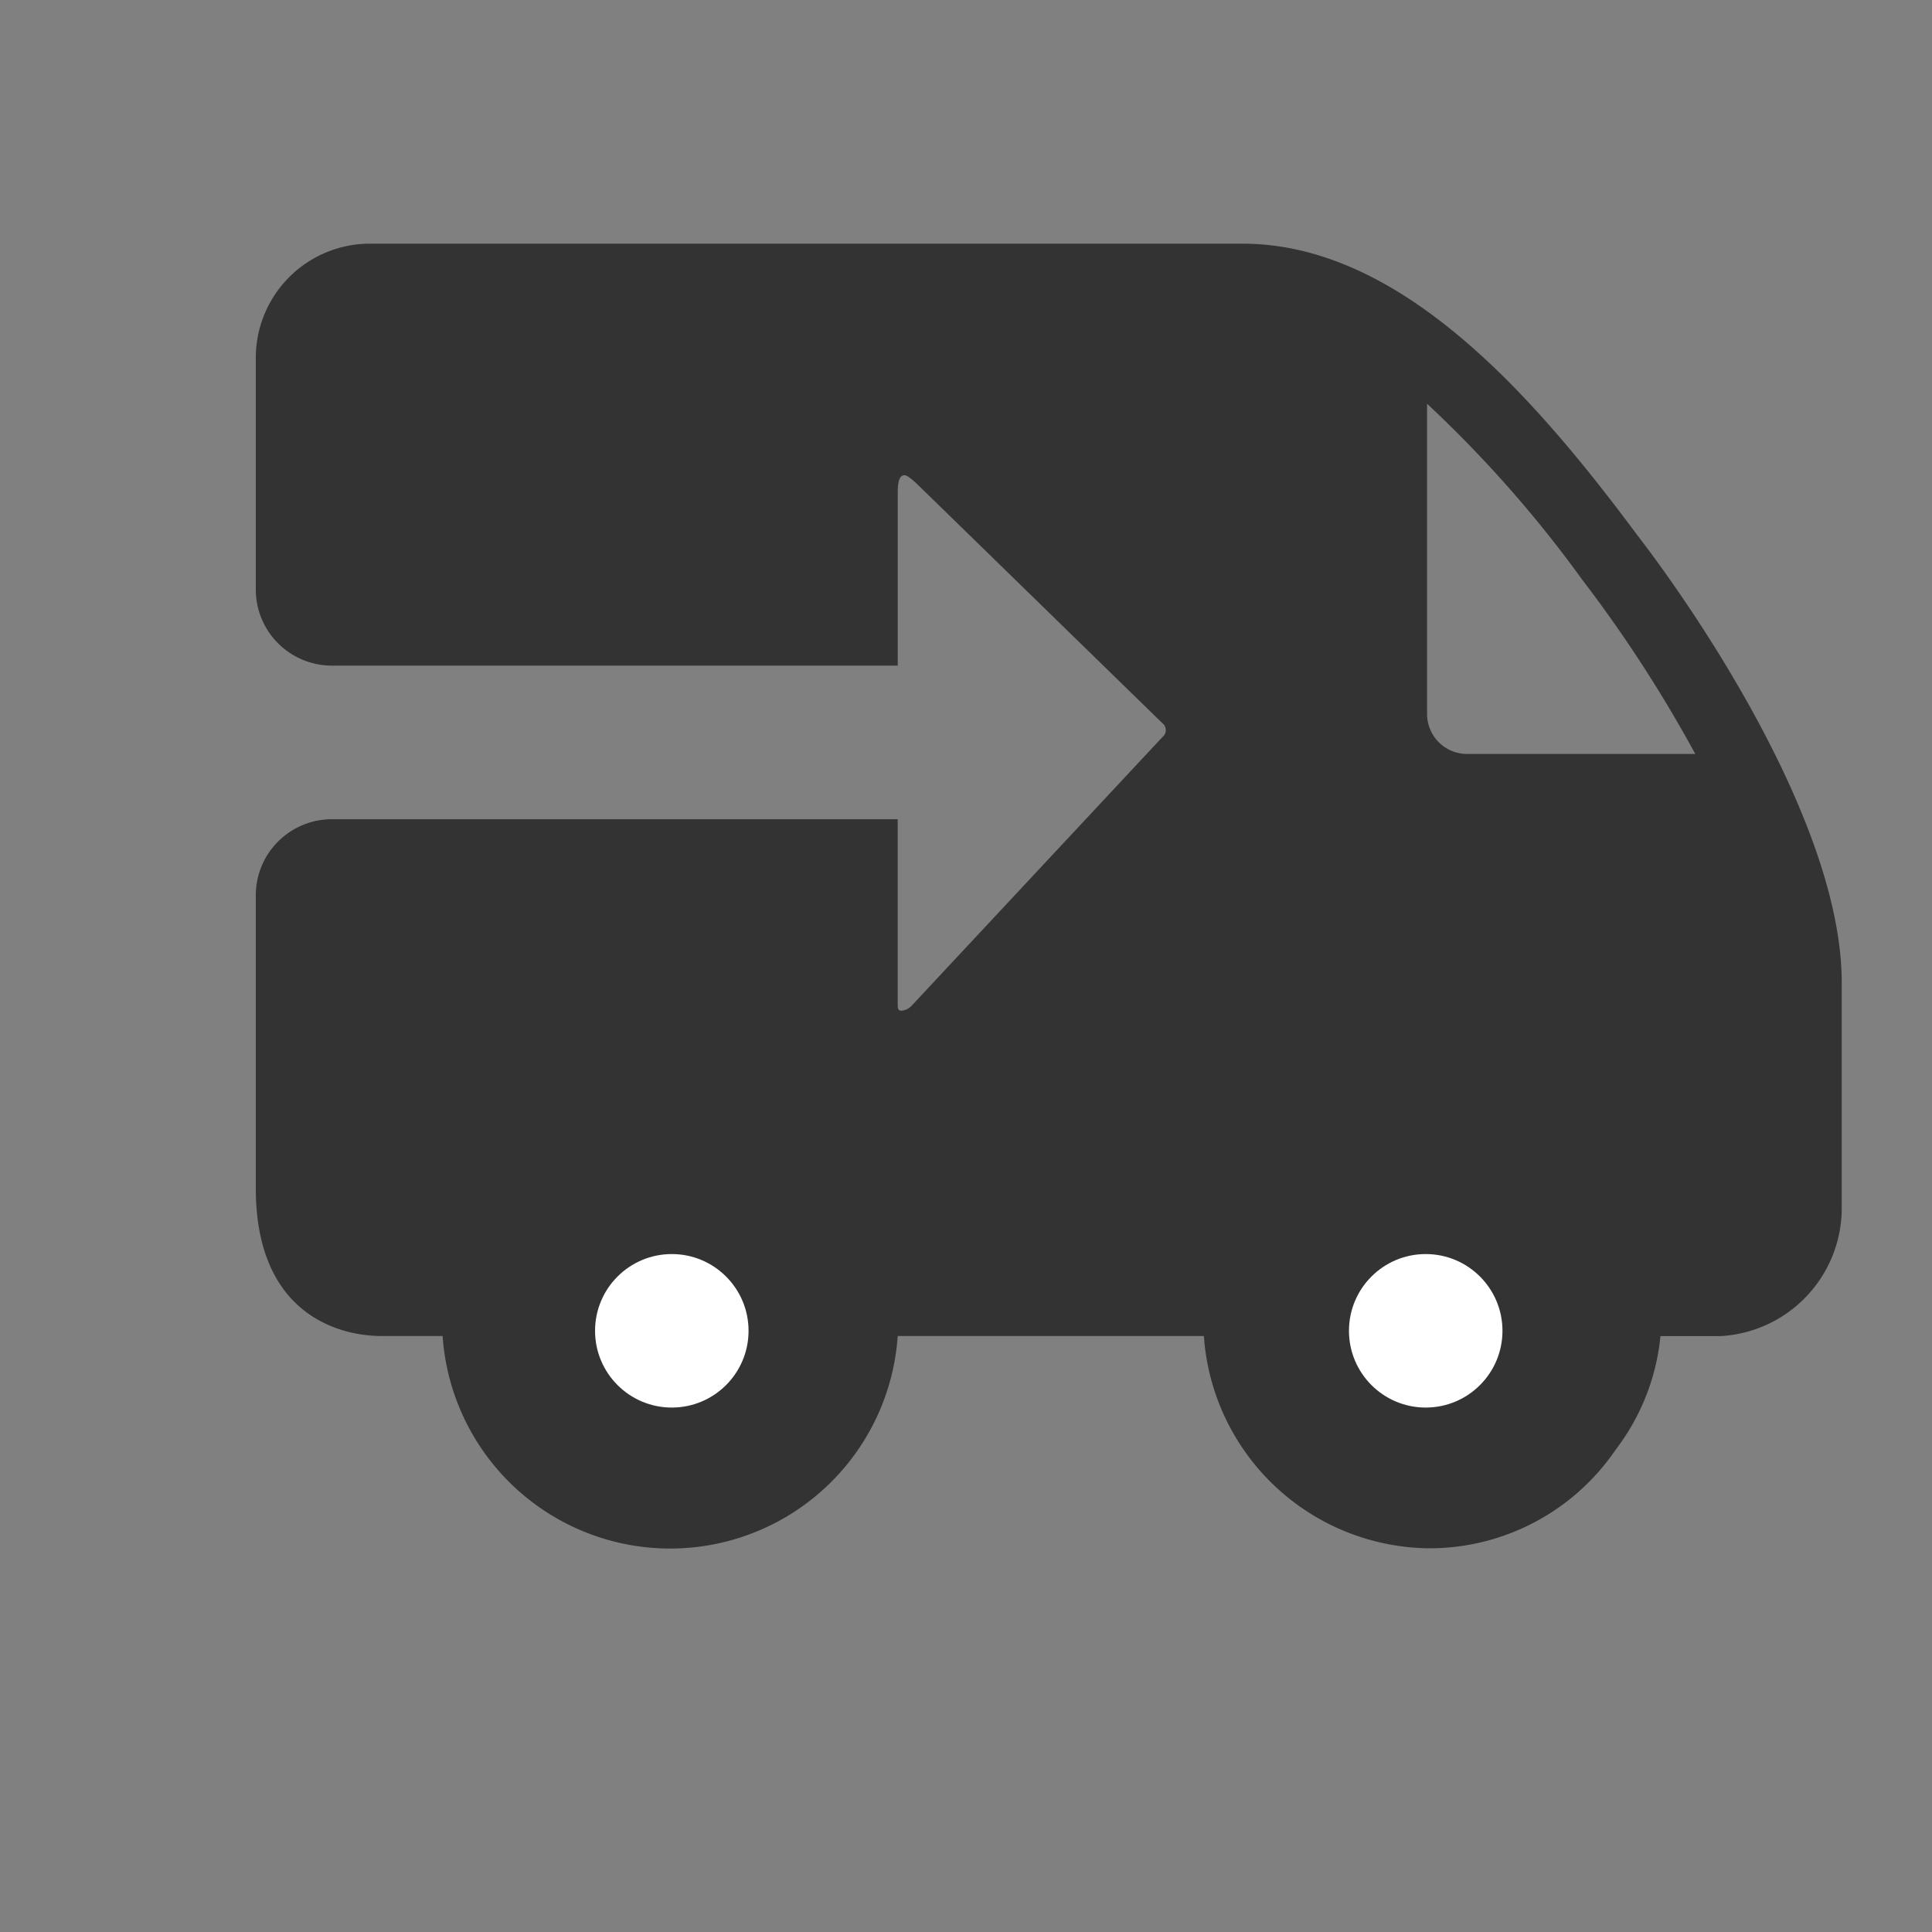 <svg xmlns="http://www.w3.org/2000/svg" width="40" height="40" viewBox="0 0 40 40">
  <rect x="0" y="0" width="40" height="40" fill="#808080" stroke="none"/>
  <g id="Grupo_8929" data-name="Grupo 8929" transform="translate(5236 11380.268)">
    <rect id="Rectángulo_3482" data-name="Rectángulo 3482" width="40" height="40" transform="translate(-5236 -11380.268)" fill="#7191be" opacity="0"/>
    <g id="Articulo-de-Regalo" transform="translate(-5230.704 -11375.223)">
      <g id="Group-20" transform="translate(0 0)">
        <path id="Fill-1" d="M4.369,6.356,3.3,6.771v6.674H14.723L15.48,9.3l6.388,6.213L15.634,22.2l-.846-.5-.021-3.468H3.3v8.32l1.236.988H6.787l2.624-3.513,2.862-.044L14.9,27.539h7.567L25.217,23.9l2.689.065,2.927,3.579,2.971-.5.738-2.722-.174-5.268-1.444-2.461-6.356.033-.9-1.835.162-7.376-2.3-1.049Z" transform="translate(-2.188 -5.185)" fill="#333" fill-rule="evenodd"/>
        <g id="icn_envio-outline" data-name="icn/envio-outline" transform="translate(0)">
          <path id="envio-outline" d="M31.121,26.4h1.36a1.159,1.159,0,0,0,1.141-1.16V20.55a8.575,8.575,0,0,0-.831-3.225h-5.47a2.325,2.325,0,0,1-2.306-2.343V7.468a4.66,4.66,0,0,0-2.338-.708H4.6A.829.829,0,0,0,3.975,7a.857.857,0,0,0-.247.628v4.822H14.094V10.374a1.71,1.71,0,0,1,.416-1.286,1.654,1.654,0,0,1,1.211-.565,1.835,1.835,0,0,1,1.384.7l4.964,4.893a1.715,1.715,0,0,1,.508,1.358,1.743,1.743,0,0,1-.524,1.112l-5.175,5.5a1.738,1.738,0,0,1-1.243.54,1.551,1.551,0,0,1-1.12-.479,1.6,1.6,0,0,1-.444-1.149V18.707H3.751v6.141c0,1.072.344,1.549,1.126,1.549H6.229a4.675,4.675,0,0,1,9.132,0h6.629a4.675,4.675,0,0,1,9.132,0Zm-2.193,3.166a3.2,3.2,0,0,0,.754-2.07,3.127,3.127,0,1,0-6.254,0,3.194,3.194,0,0,0,.828,2.154,2.992,2.992,0,0,0,2.3.865A3,3,0,0,0,28.928,29.562Zm-7.049-1.7H15.54a4.722,4.722,0,0,1-9.422,0H4.861c-.969,0-2.611-.516-2.611-3.058V18.755a1.576,1.576,0,0,1,1.564-1.589H15.54v3.845c0,.119.039.119.086.119a.326.326,0,0,0,.2-.1l5.191-5.561a.184.184,0,0,0,0-.294l-5.035-4.909s-.219-.222-.3-.222-.141.079-.141.342v3.6H3.814A1.576,1.576,0,0,1,2.25,12.4V7.633A2.364,2.364,0,0,1,4.6,5.25H22.678c3.252,0,6,3.106,8.17,6.029,1.251,1.621,4.237,6.013,4.237,9.27v4.719a2.657,2.657,0,0,1-2.517,2.6H31.332a4.606,4.606,0,0,1-.927,2.351,4.664,4.664,0,0,1-3.849,2.042A4.722,4.722,0,0,1,21.879,27.866ZM9.055,30.134a3.031,3.031,0,0,0,1.732.457A3.035,3.035,0,0,0,12.717,30a3.19,3.19,0,0,0,1.2-2.506,3.127,3.127,0,1,0-6.254,0A3.188,3.188,0,0,0,9.055,30.134ZM26.5,8.564v6.417a.828.828,0,0,0,.821.834h4.732a27.835,27.835,0,0,0-2.34-3.607A25.079,25.079,0,0,0,26.5,8.564Z" transform="translate(-2.25 -5.25)" fill="#333" fill-rule="evenodd"/>
        </g>
        <circle id="Oval" cx="4.237" cy="4.237" r="4.237" transform="translate(3.972 17.741)" fill="#333"/>
        <circle id="Oval-2" data-name="Oval" cx="1.589" cy="1.589" r="1.589" transform="translate(7.024 20.919)" fill="#fff"/>
        <circle id="Oval-Copy-3" cx="4.237" cy="4.237" r="4.237" transform="translate(20.389 17.741)" fill="#333"/>
        <circle id="Oval-Copy-4" cx="1.589" cy="1.589" r="1.589" transform="translate(22.633 20.919)" fill="#fff"/>
      </g>
    </g>
  </g>
</svg>
